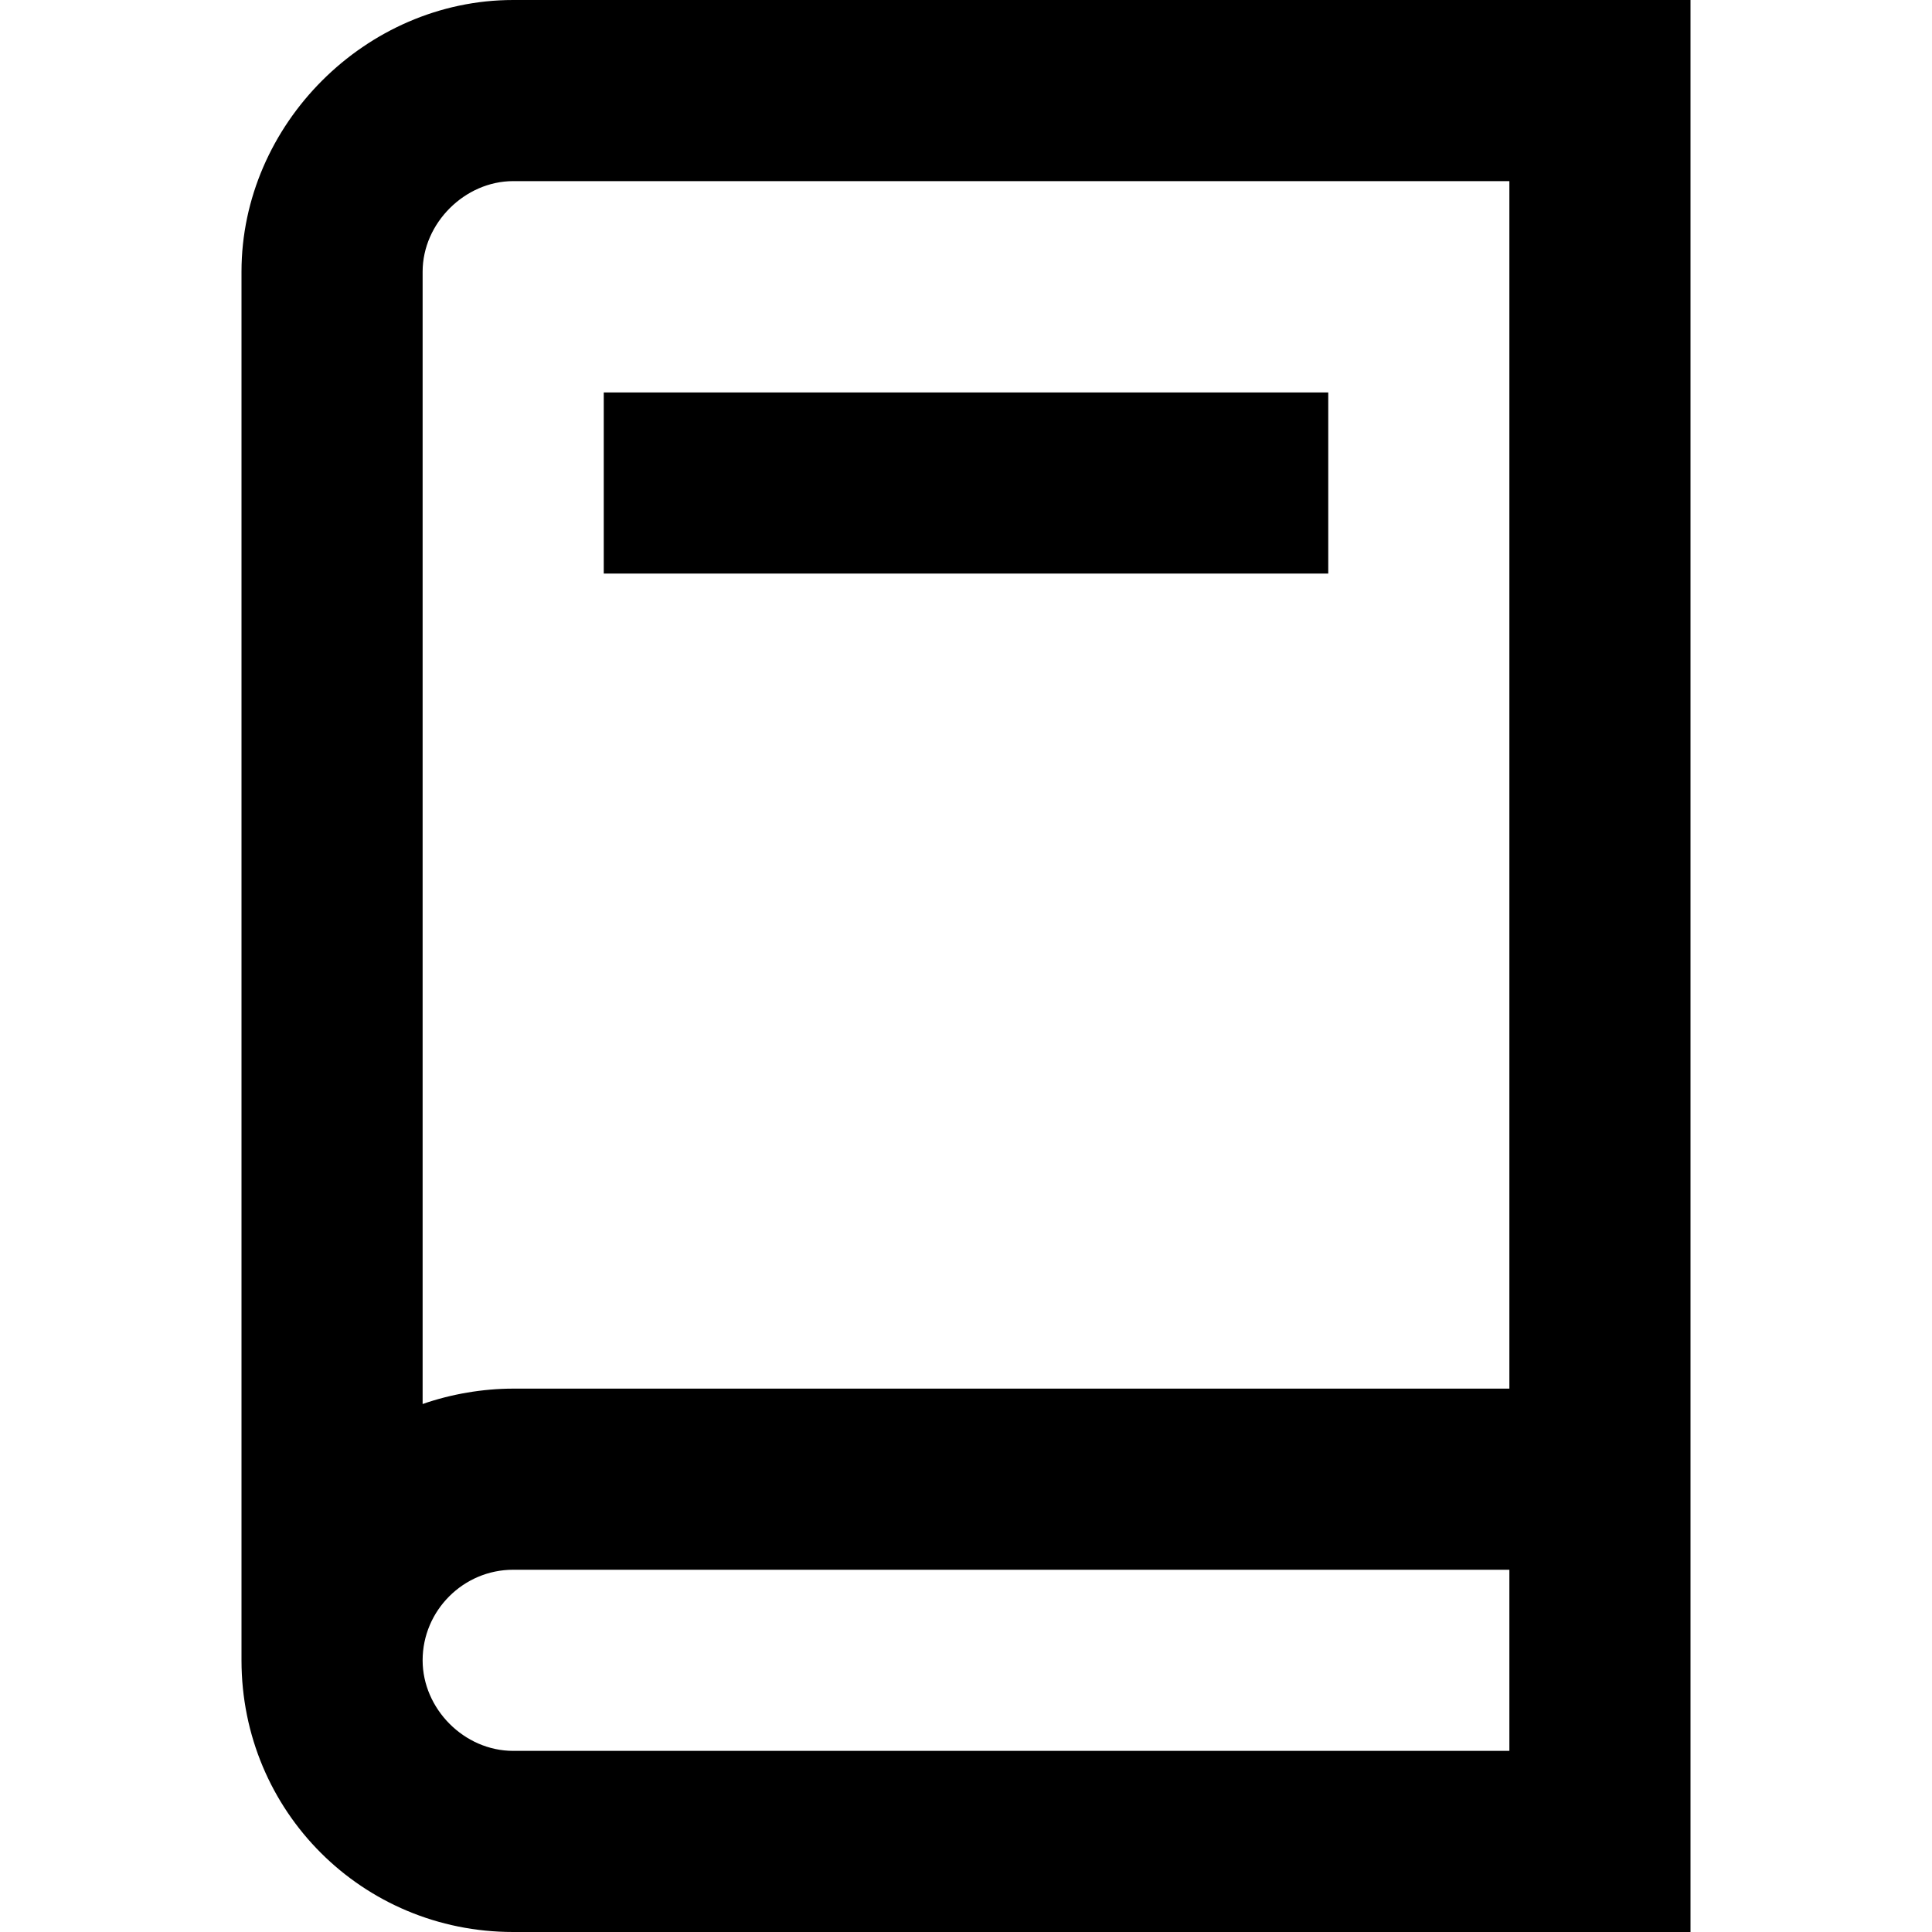 <?xml version="1.0" encoding="UTF-8"?>
<svg width="64px" height="64px" viewBox="0 0 64 64" version="1.1" xmlns="http://www.w3.org/2000/svg" xmlns:xlink="http://www.w3.org/1999/xlink">
    <path d="M56,0 L56,64 L17,64 C12,64 8,60 8,55 L8,9 C8,4.12 12.12,0 17,0 L56,0 Z M50,52 L17,52 C15.35,52 14,53.35 14,55 C14,56.6 15.37,58 17,58 L50,58 L50,52 Z M50,6 L17,6 C15.4,6 14,7.39 14,9 C14,10 14,22.58 14,46.51 C14.94,46.18 16,46 17,46 L50,46 L50,6 Z" fill="#000000"></path>
    <polygon fill="#000000" points="20 19 44 19 44 13 20 13"></polygon>
</svg>